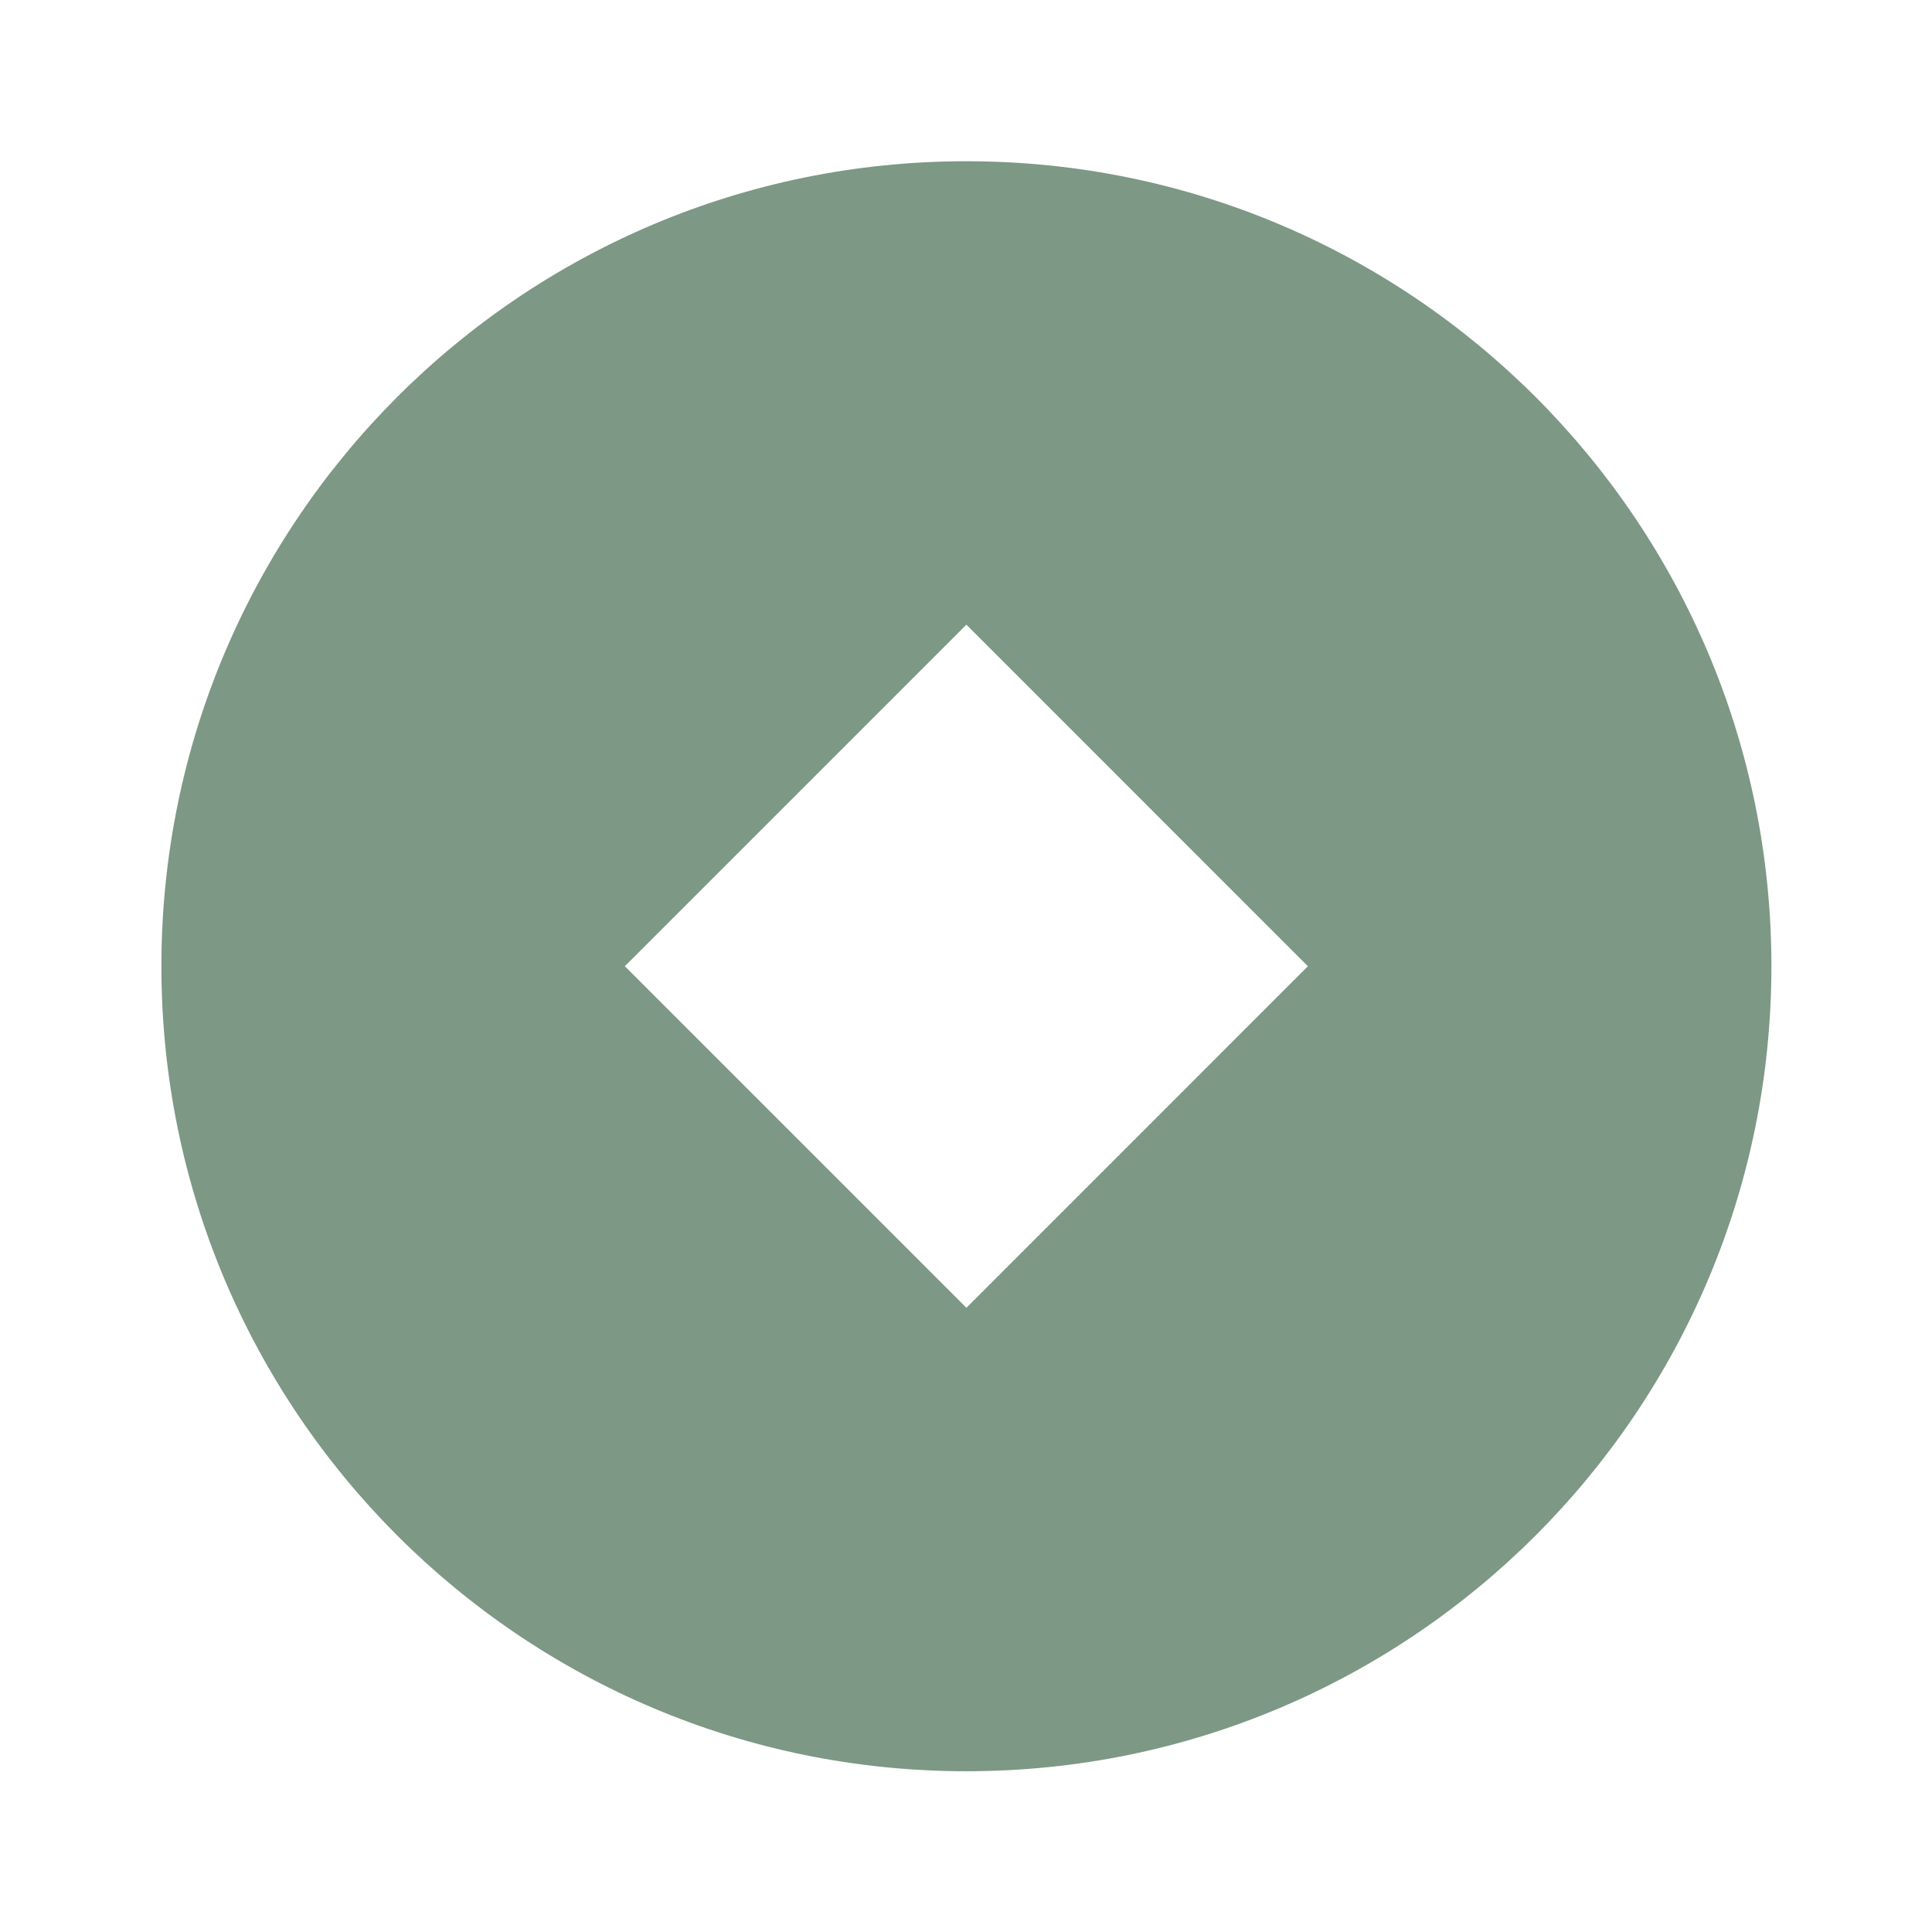 <svg width="24" height="24" viewBox="0 0 24 24" fill="none" xmlns="http://www.w3.org/2000/svg">
<g id="ri:copper-coin-fill">
<path id="Vector" d="M12.005 22.003C6.482 22.003 2.005 17.526 2.005 12.003C2.005 6.48 6.482 2.003 12.005 2.003C17.528 2.003 22.005 6.48 22.005 12.003C22.005 17.526 17.528 22.003 12.005 22.003ZM12.005 7.76L7.762 12.003L12.005 16.246L16.247 12.003L12.005 7.76Z" fill="#7D9885"/>
</g>
</svg>
